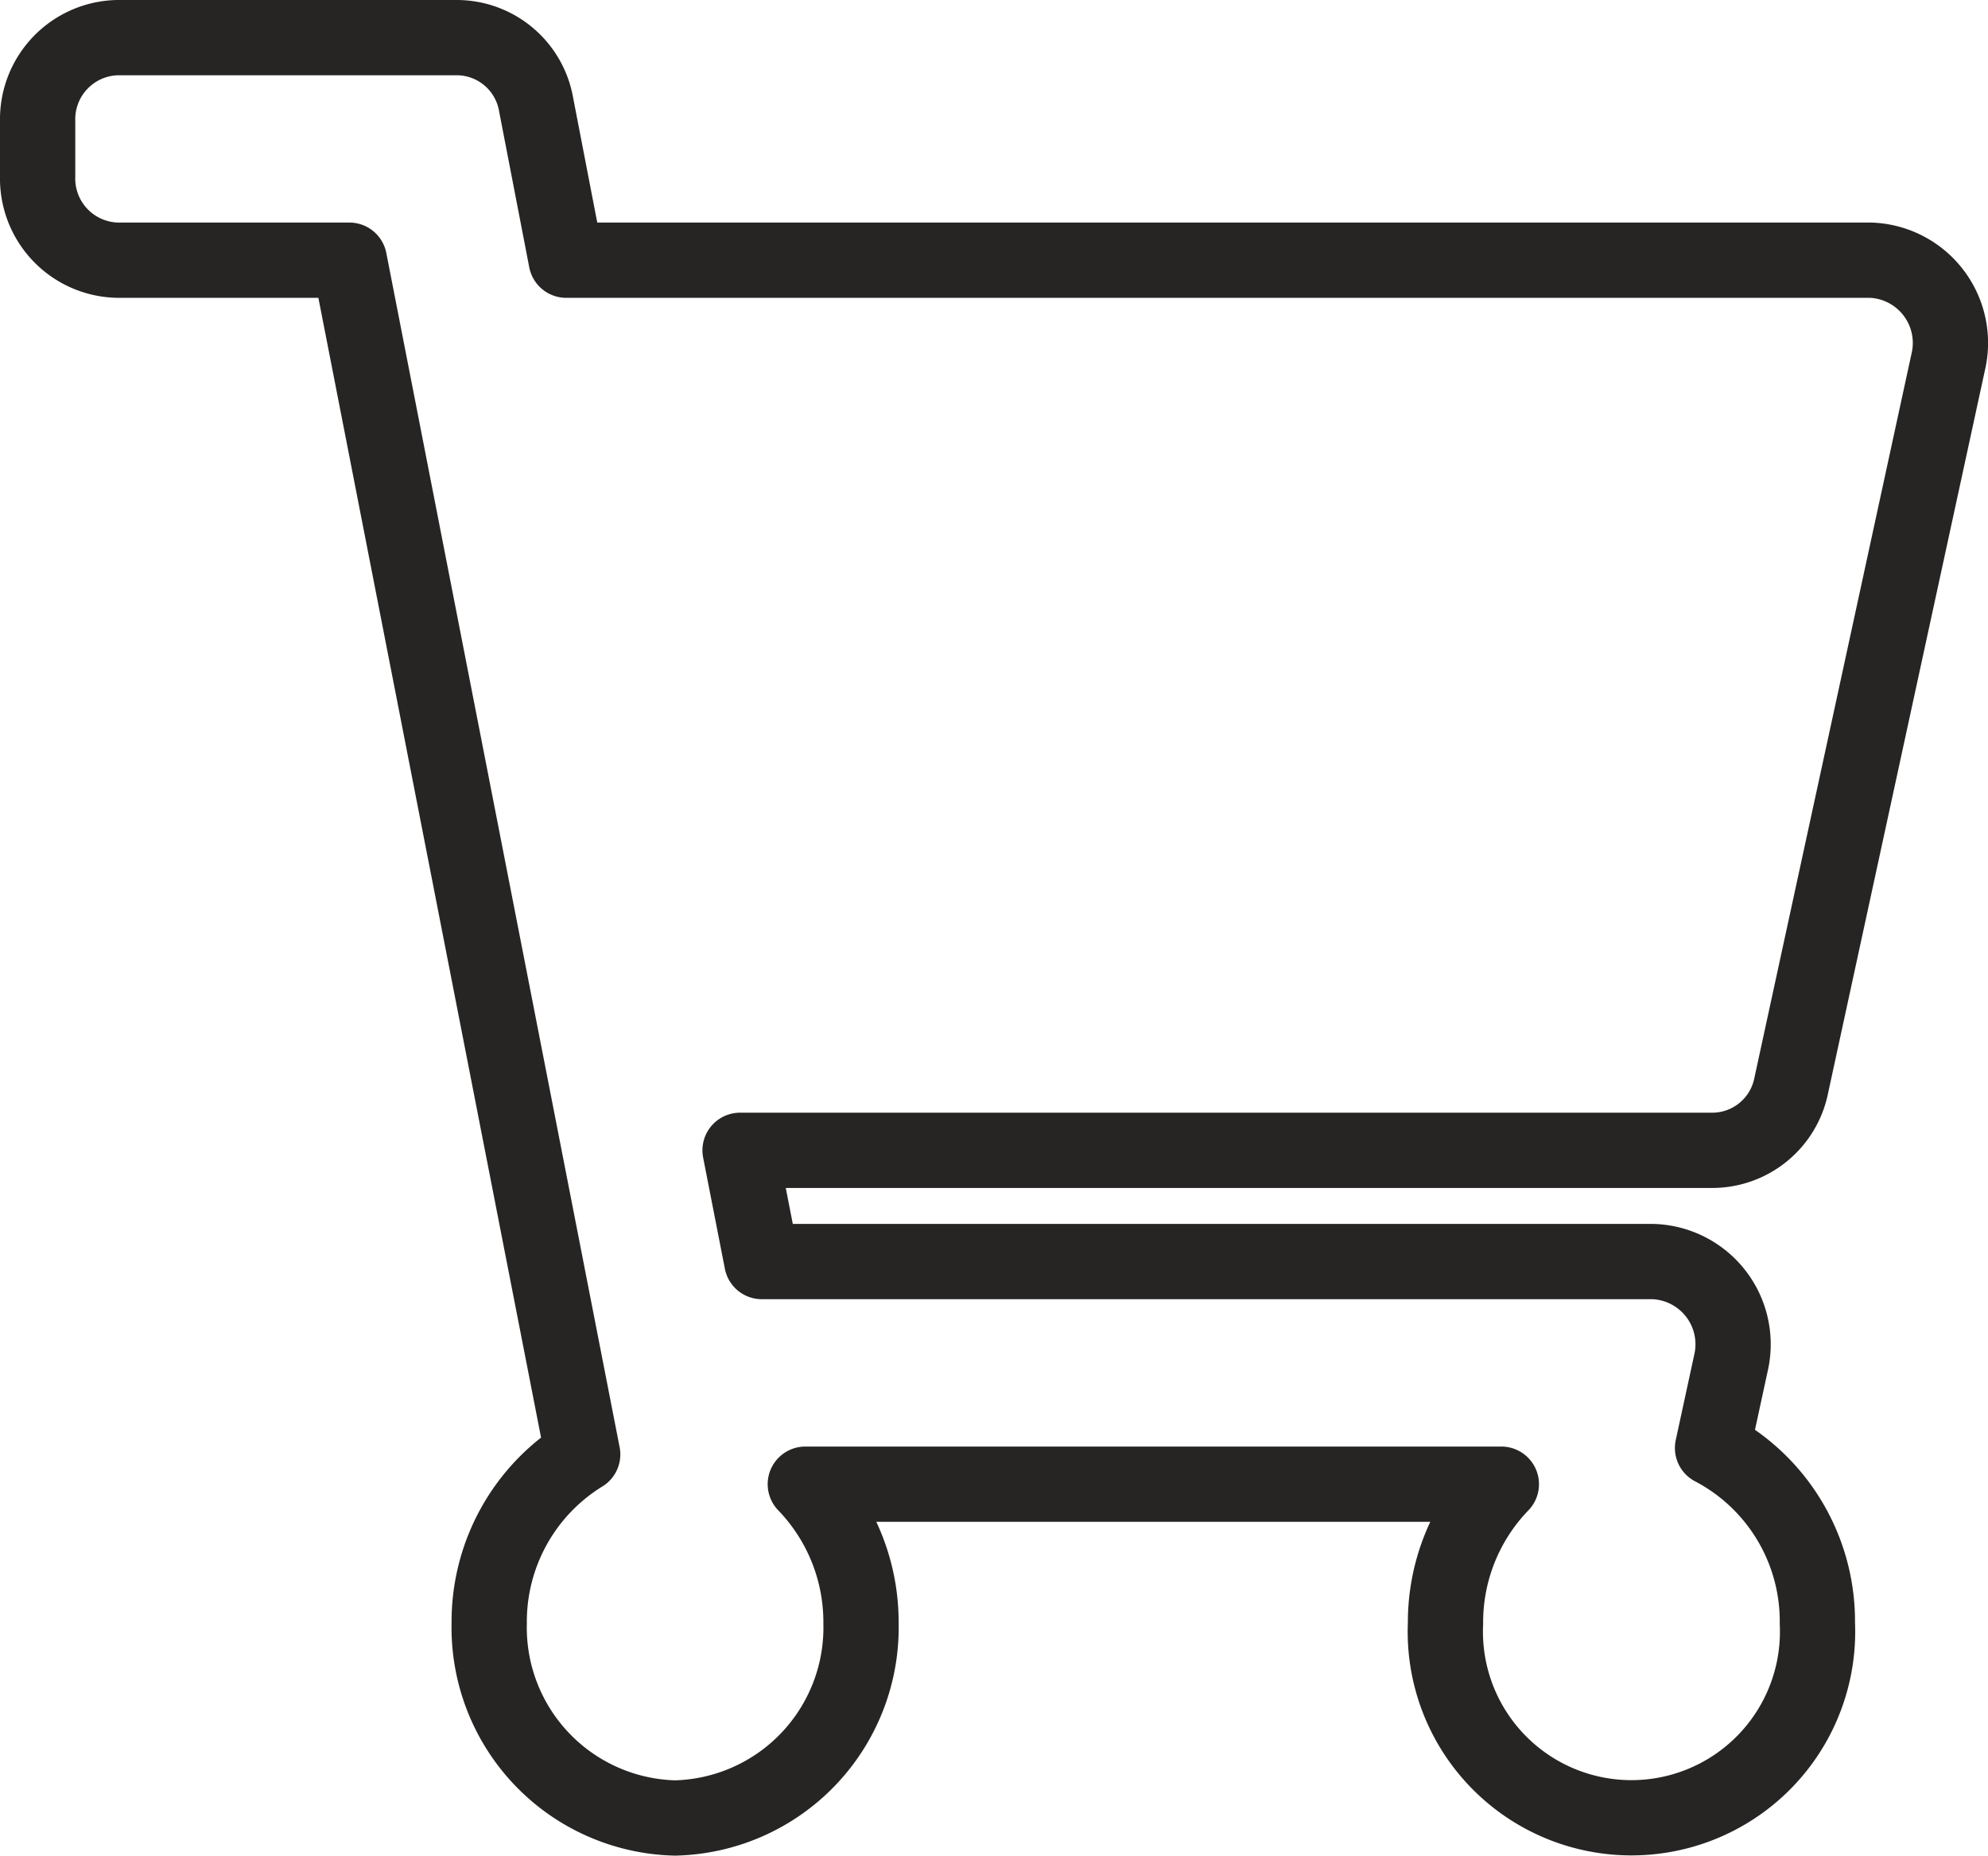 <svg xmlns="http://www.w3.org/2000/svg" width="26.414" height="24.655" viewBox="0 0 26.414 24.655">
  <path id="Icon_awesome-shopping-cart" data-name="Icon awesome-shopping-cart" d="M23.3,13.921l2.085-9.61A1.1,1.1,0,0,0,24.35,2.957H7.023l-.4-2.07A1.072,1.072,0,0,0,5.582,0H1.059A1.085,1.085,0,0,0,0,1.109v.739A1.085,1.085,0,0,0,1.059,2.957H4.142l3.1,15.867A2.609,2.609,0,0,0,6,21.068a2.531,2.531,0,0,0,2.47,2.587,2.531,2.531,0,0,0,2.47-2.587A2.64,2.64,0,0,0,10.2,19.22h9.248a2.64,2.64,0,0,0-.742,1.848,2.473,2.473,0,1,0,4.941,0,2.6,2.6,0,0,0-1.393-2.329l.243-1.122a1.1,1.1,0,0,0-1.032-1.355H9.622l-.289-1.478H22.265A1.071,1.071,0,0,0,23.3,13.921Z" transform="translate(0.5 0.5)" fill="none" stroke="#272424" stroke-linejoin="round" stroke-width="1"/>
</svg>
